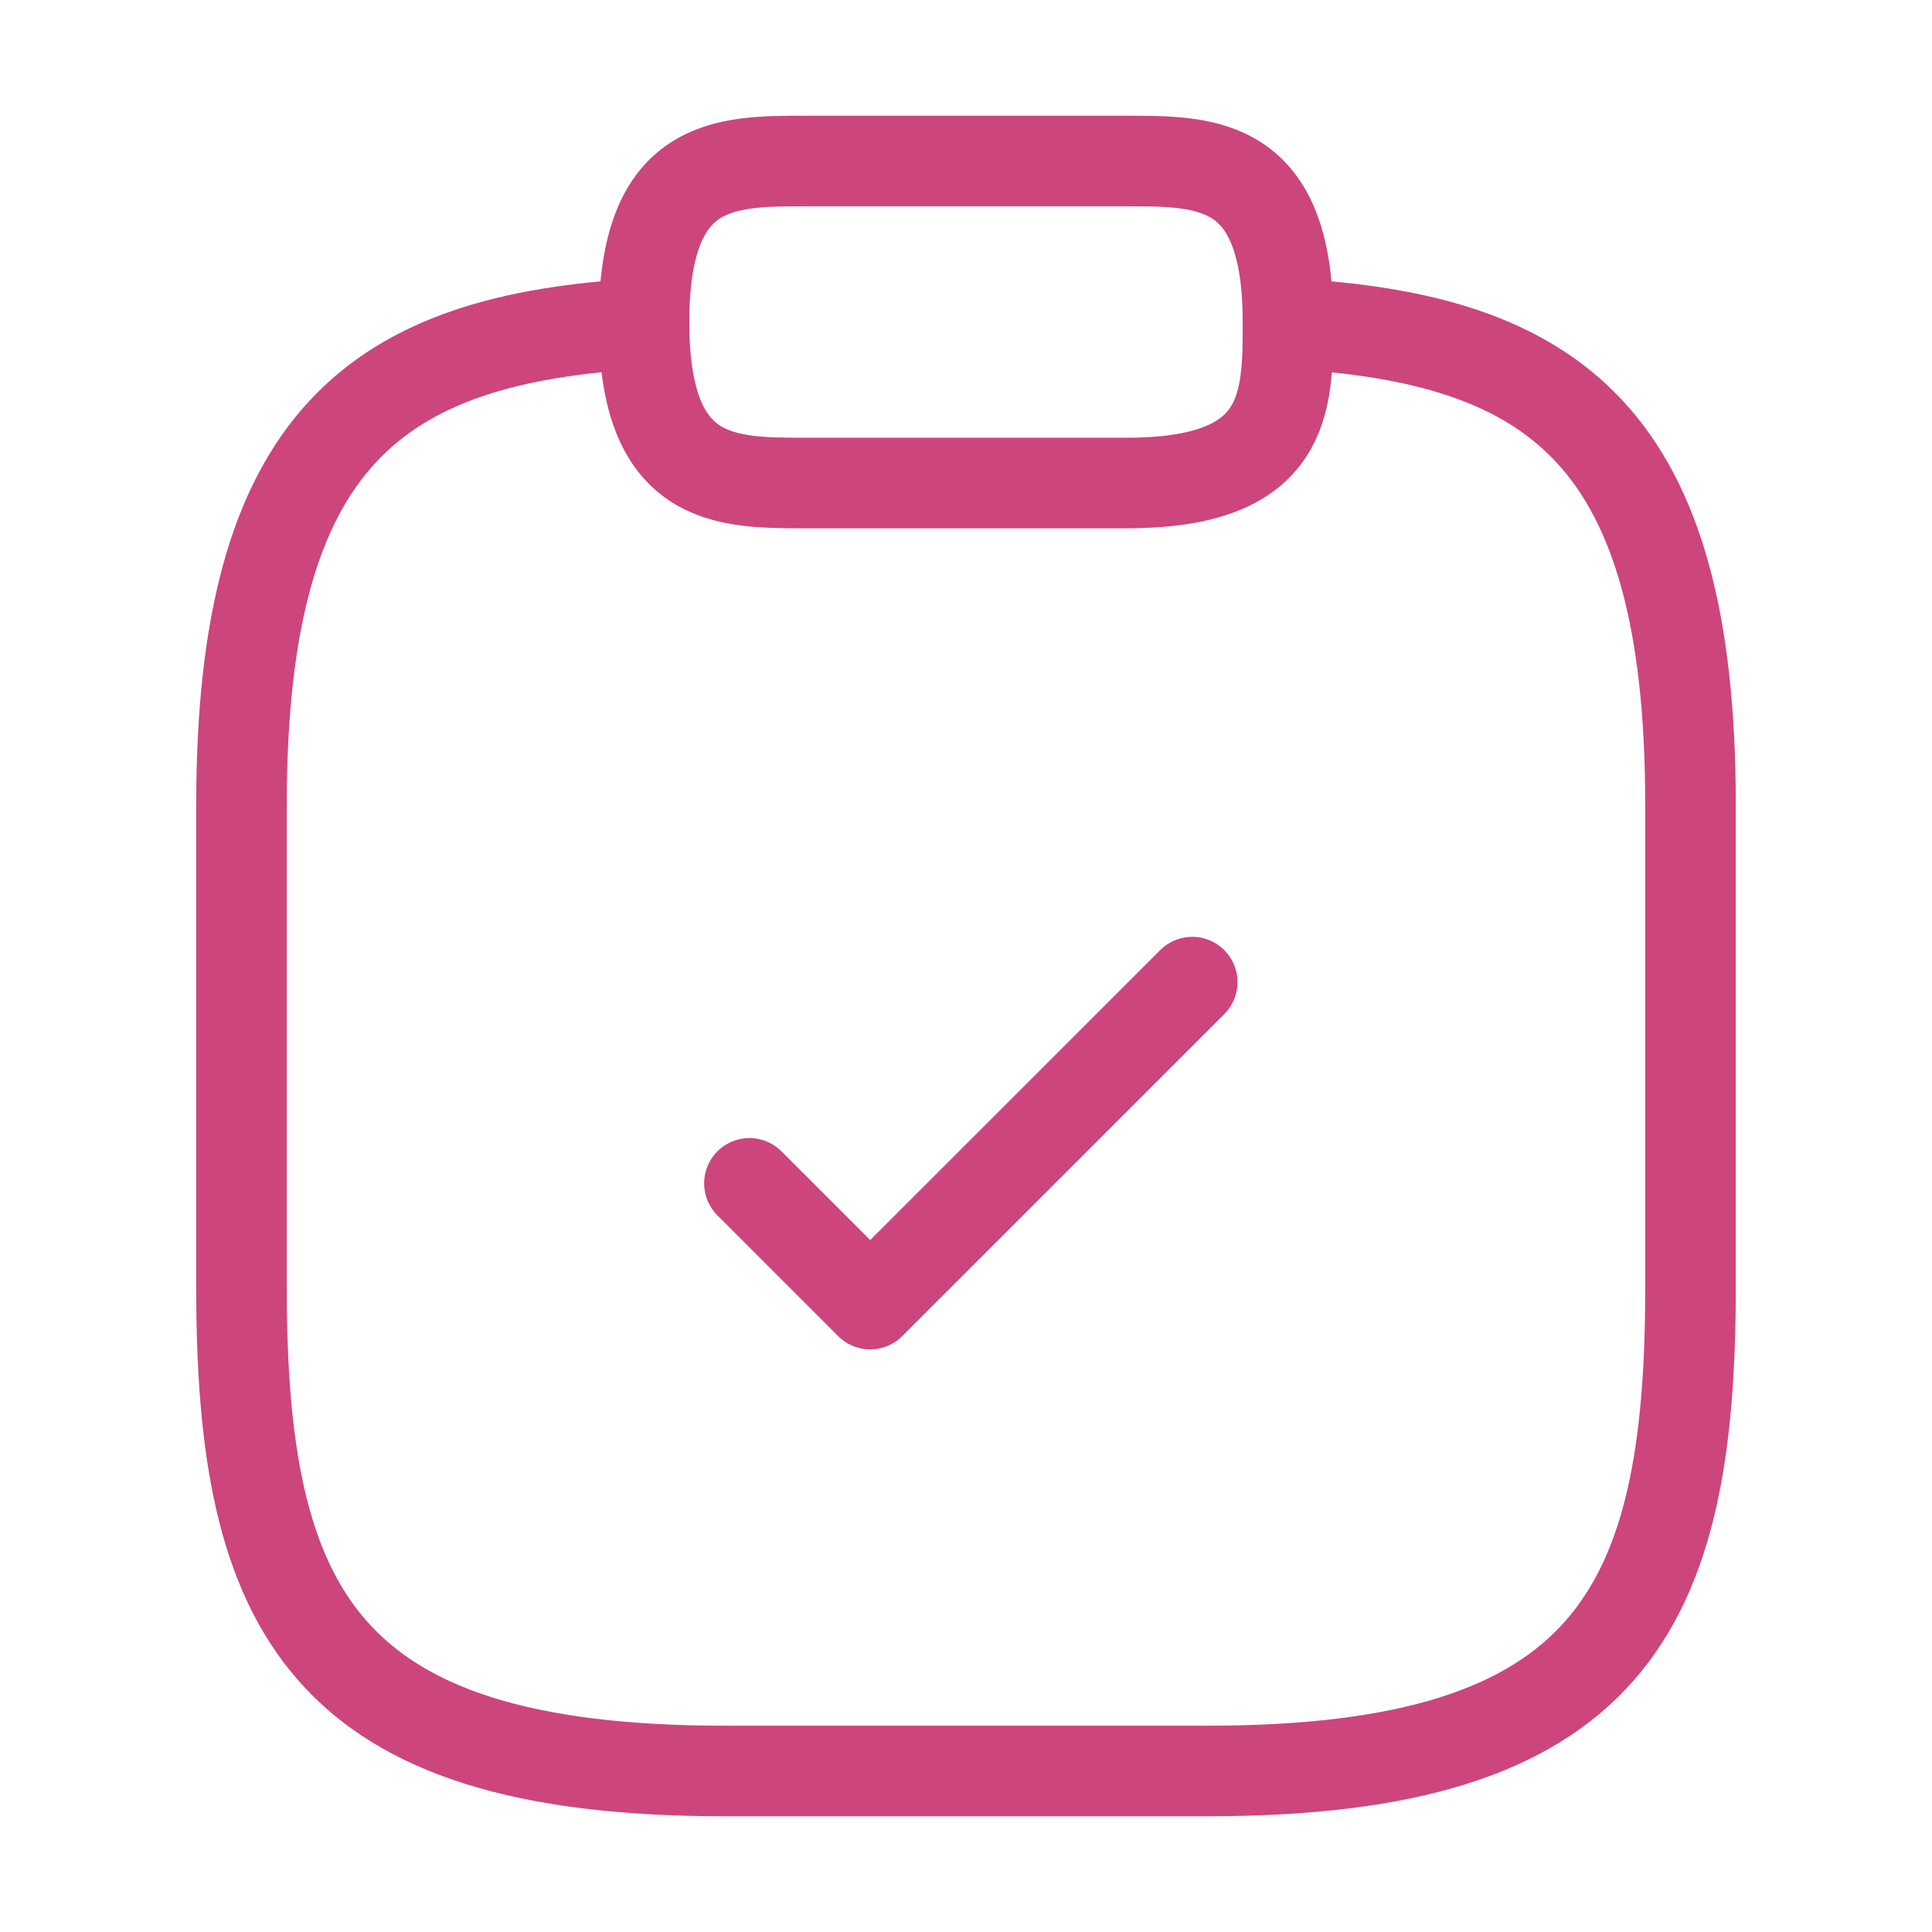<svg width="32" height="32" viewBox="0 0 32 32" fill="none" xmlns="http://www.w3.org/2000/svg">
<path d="M12.413 19.6L14.413 21.6L19.747 16.267" stroke="#CD457D" stroke-width="1.5" stroke-linecap="round" stroke-linejoin="round"/>
<path d="M13.333 8H18.667C21.333 8 21.333 6.667 21.333 5.333C21.333 2.667 20 2.667 18.667 2.667H13.333C12 2.667 10.667 2.667 10.667 5.333C10.667 8 12 8 13.333 8Z" stroke="#CD457D" stroke-width="1.5" stroke-miterlimit="10" stroke-linecap="round" stroke-linejoin="round"/>
<path d="M21.333 5.36C25.773 5.6 28 7.24 28 13.333V21.333C28 26.667 26.667 29.333 20 29.333H12C5.333 29.333 4 26.667 4 21.333V13.333C4 7.253 6.227 5.6 10.667 5.36" stroke="#CD457D" stroke-width="1.5" stroke-miterlimit="10" stroke-linecap="round" stroke-linejoin="round"/>
</svg>

